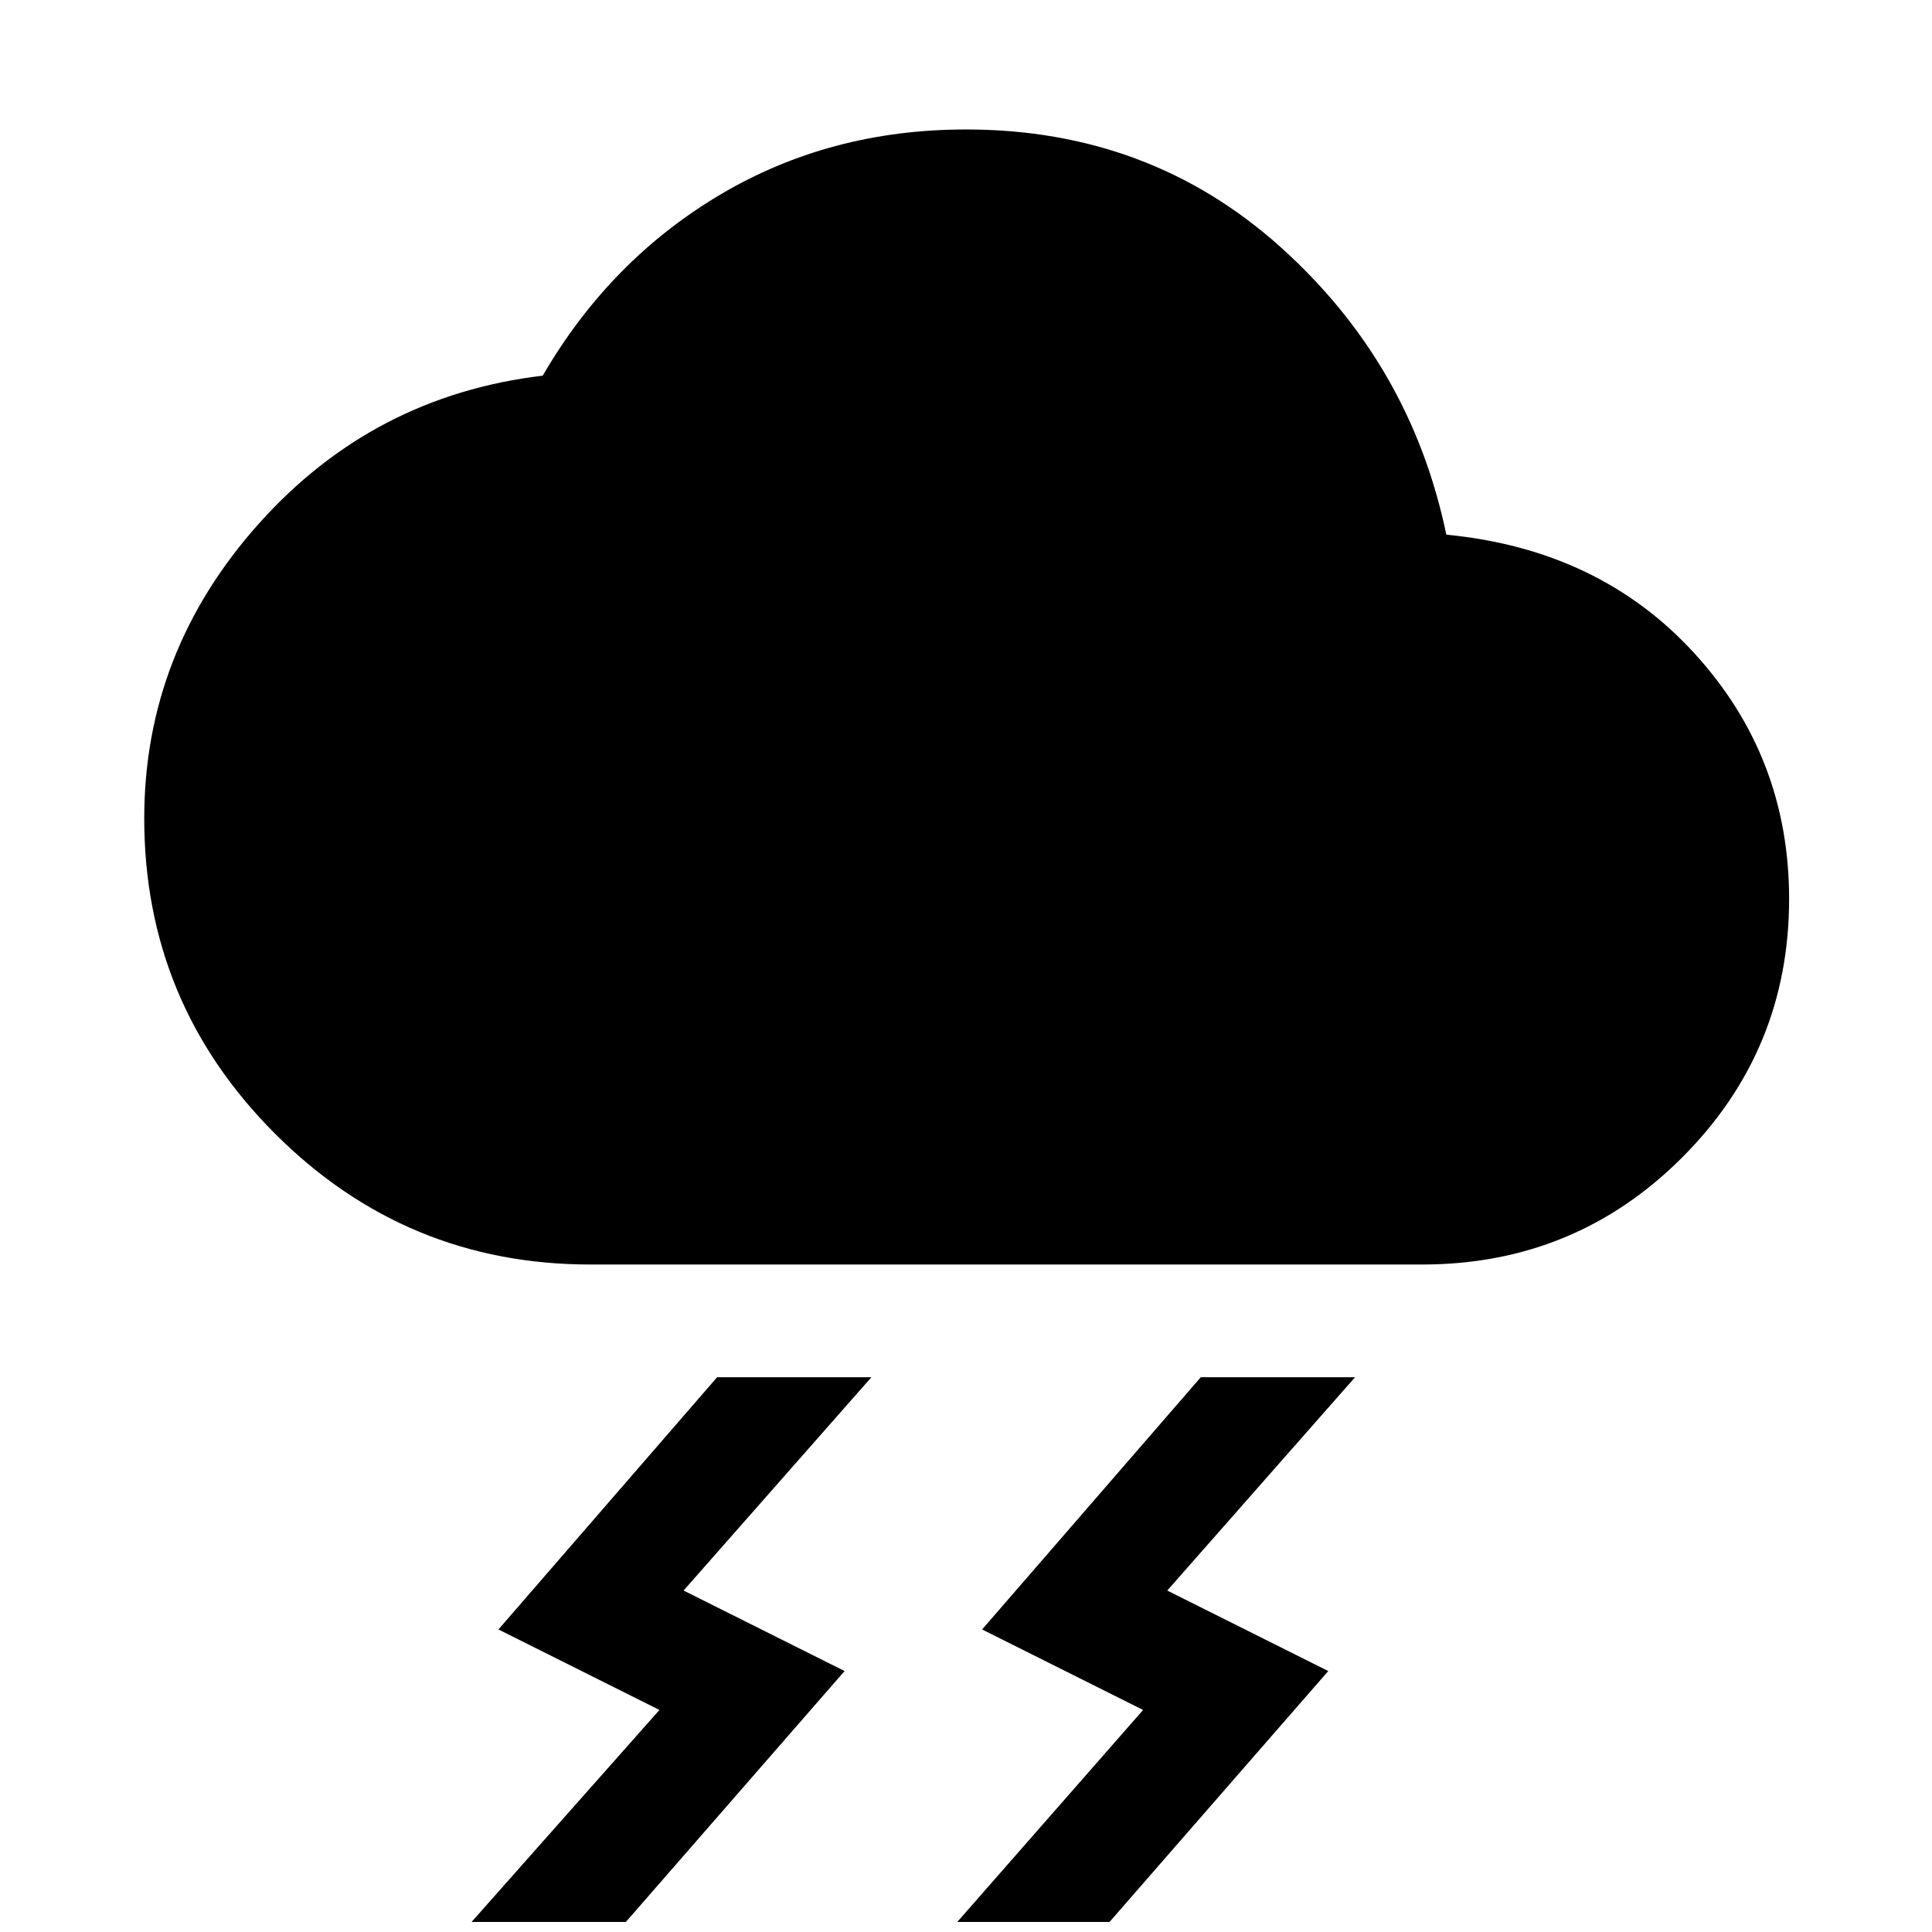 <svg xmlns="http://www.w3.org/2000/svg" height="40" viewBox="0 -960 960 960" width="40"><path d="M475.67-5 568-110.33l-80-40 108.67-125.34h76.66l-93.33 106 80 40L551.33-5h-75.66ZM234.33-5l93.34-105.33-80-40 108.66-125.34H433l-93.33 106 80 40L311-5h-76.67Zm59-326.67q-91.66 0-156.66-65t-65-156.66q0-82.67 56.83-146.34 56.83-63.66 141.17-73.66 33.33-57.34 88-89.84 54.66-32.5 122.33-32.5 91 0 156 58.17t82.67 143.17q76 7.33 123.16 58.83Q889-584 889-513.33q0 75.33-53.17 128.5-53.16 53.16-129.16 53.16H293.33Z"/></svg>